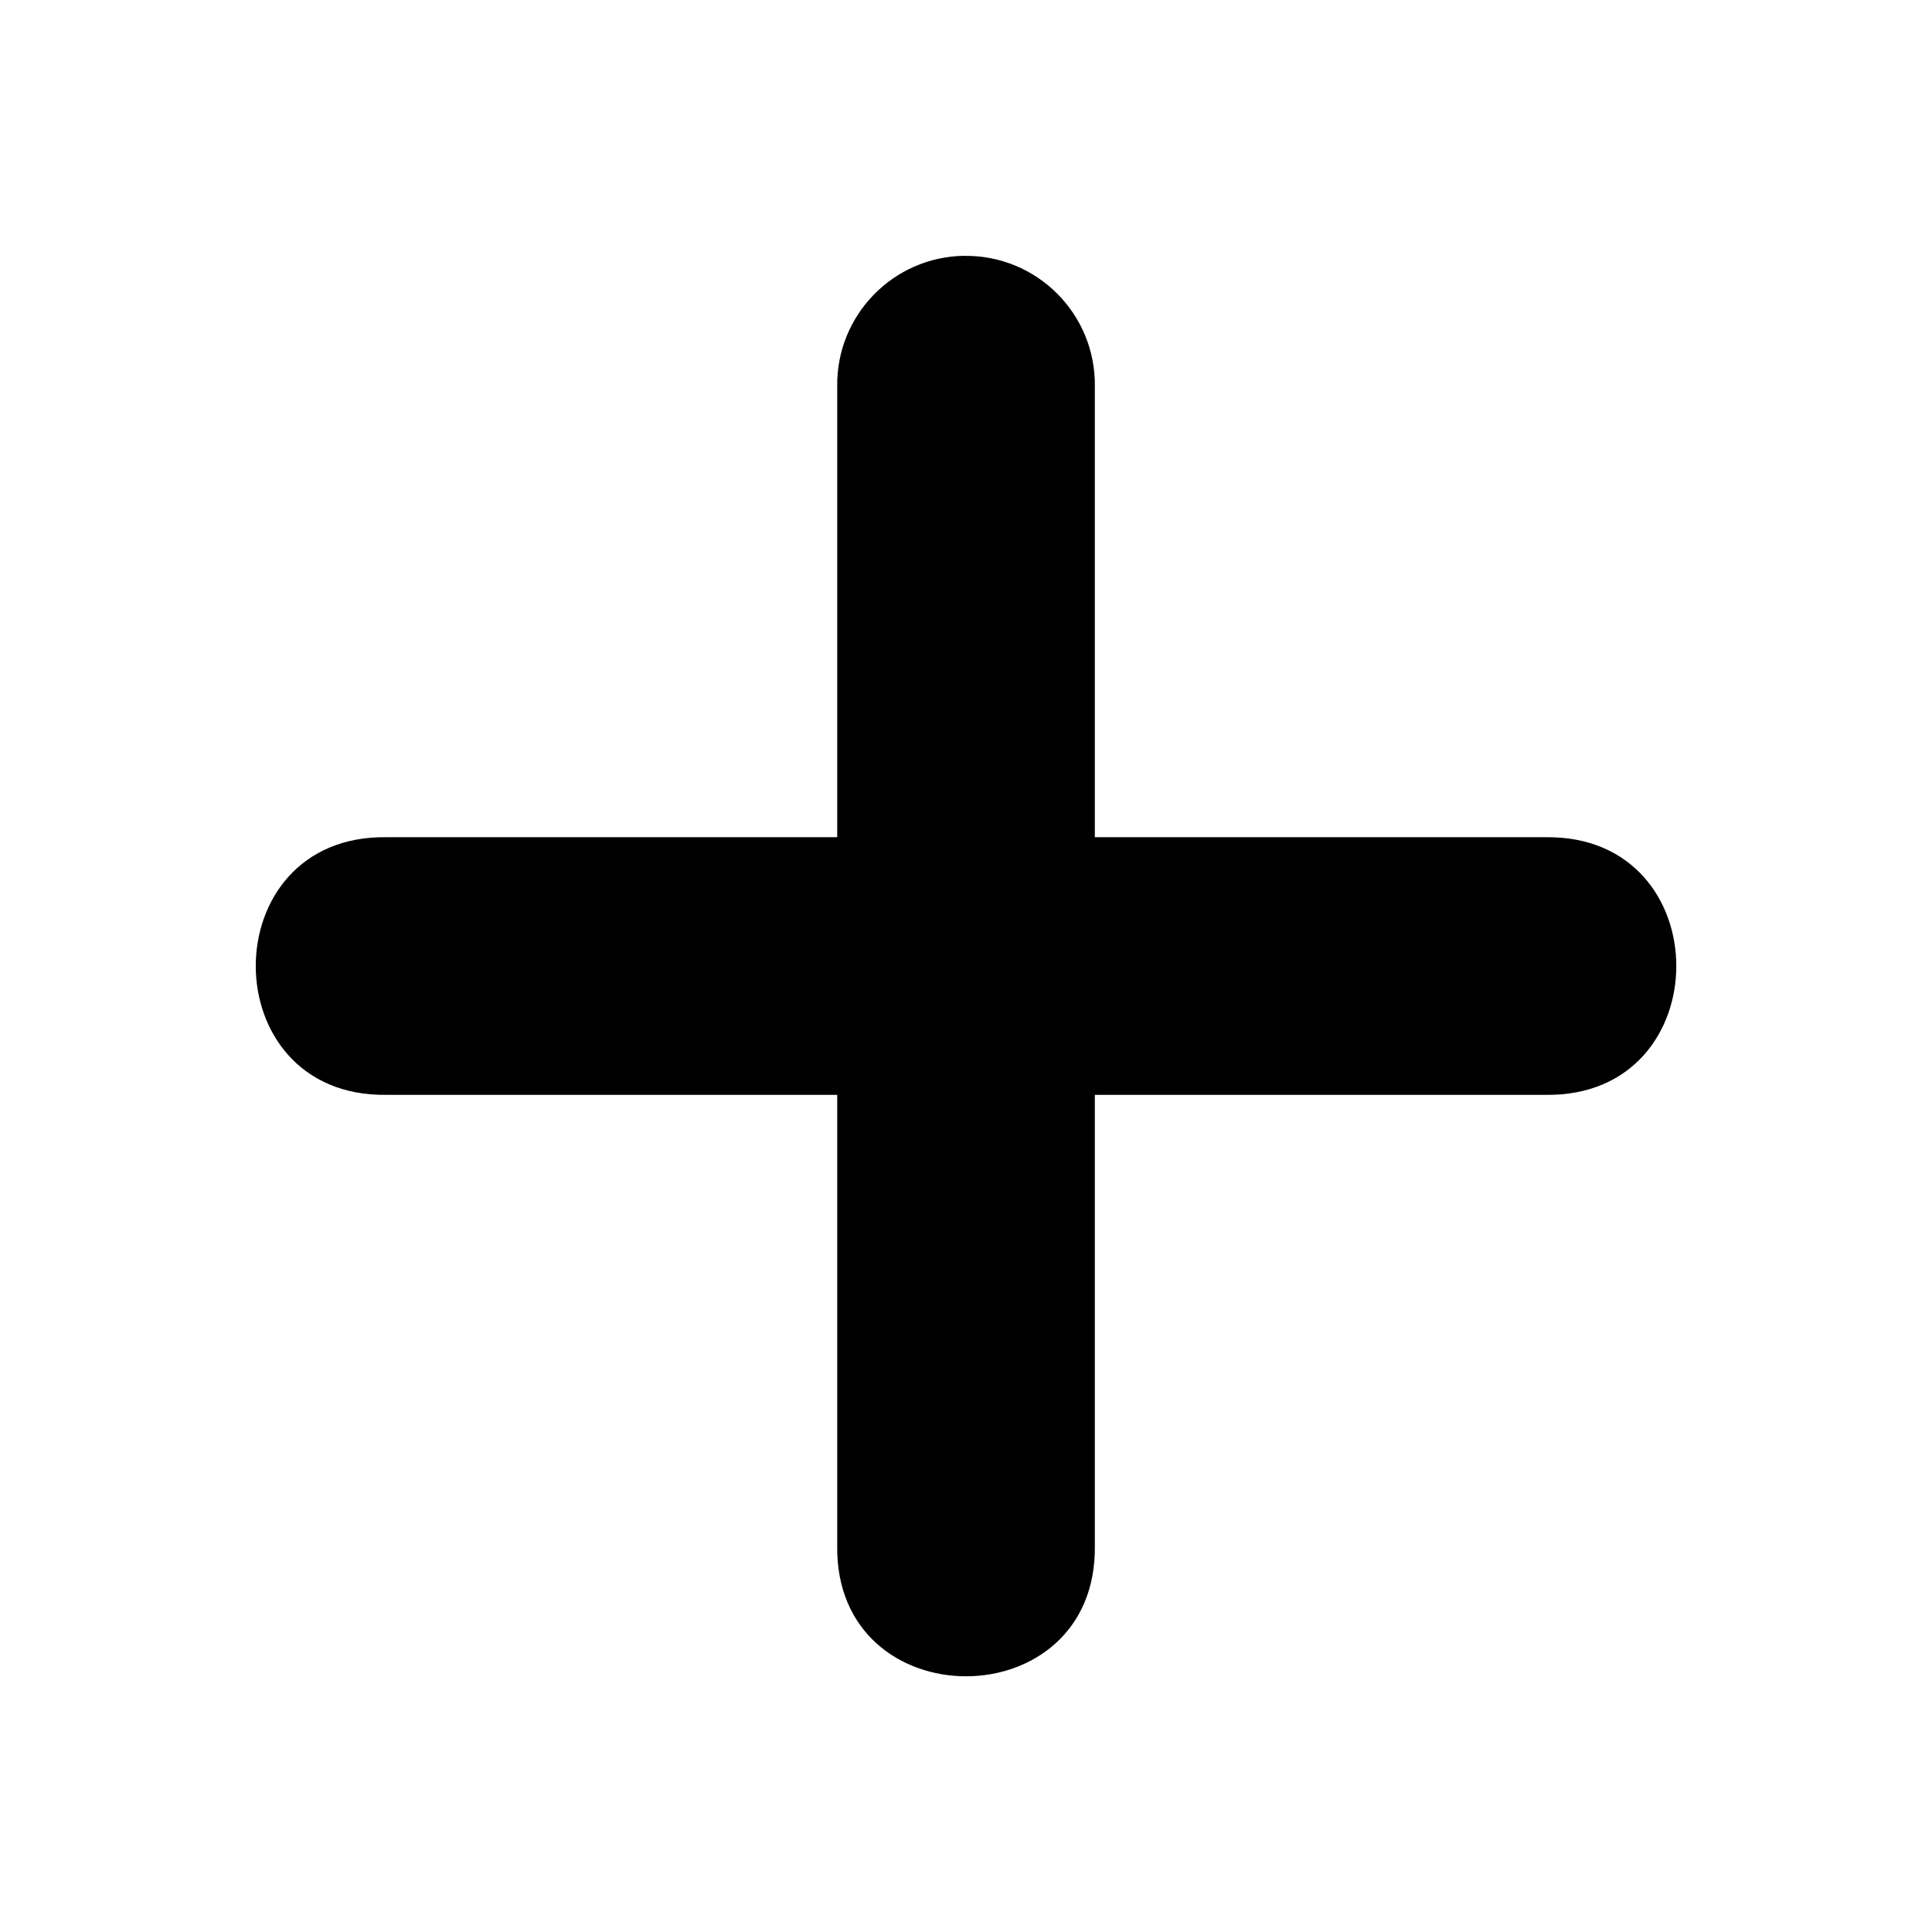 <!-- Generated by IcoMoon.io -->
<svg version="1.1" xmlns="http://www.w3.org/2000/svg" width="32" height="32" viewBox="0 0 32 32">
<title>add-bold</title>
<path d="M15.969 4.237c-1.177 0.017-2.118 0.985-2.102 2.163v7.467h-7.467c-2.885-0.041-2.885 4.307 0 4.267h7.467v7.467c-0.041 2.885 4.307 2.885 4.267 0v-7.467h7.467c2.885 0.041 2.885-4.307 0-4.267h-7.467v-7.467c0.016-1.202-0.963-2.18-2.165-2.162z"></path>
</svg>
